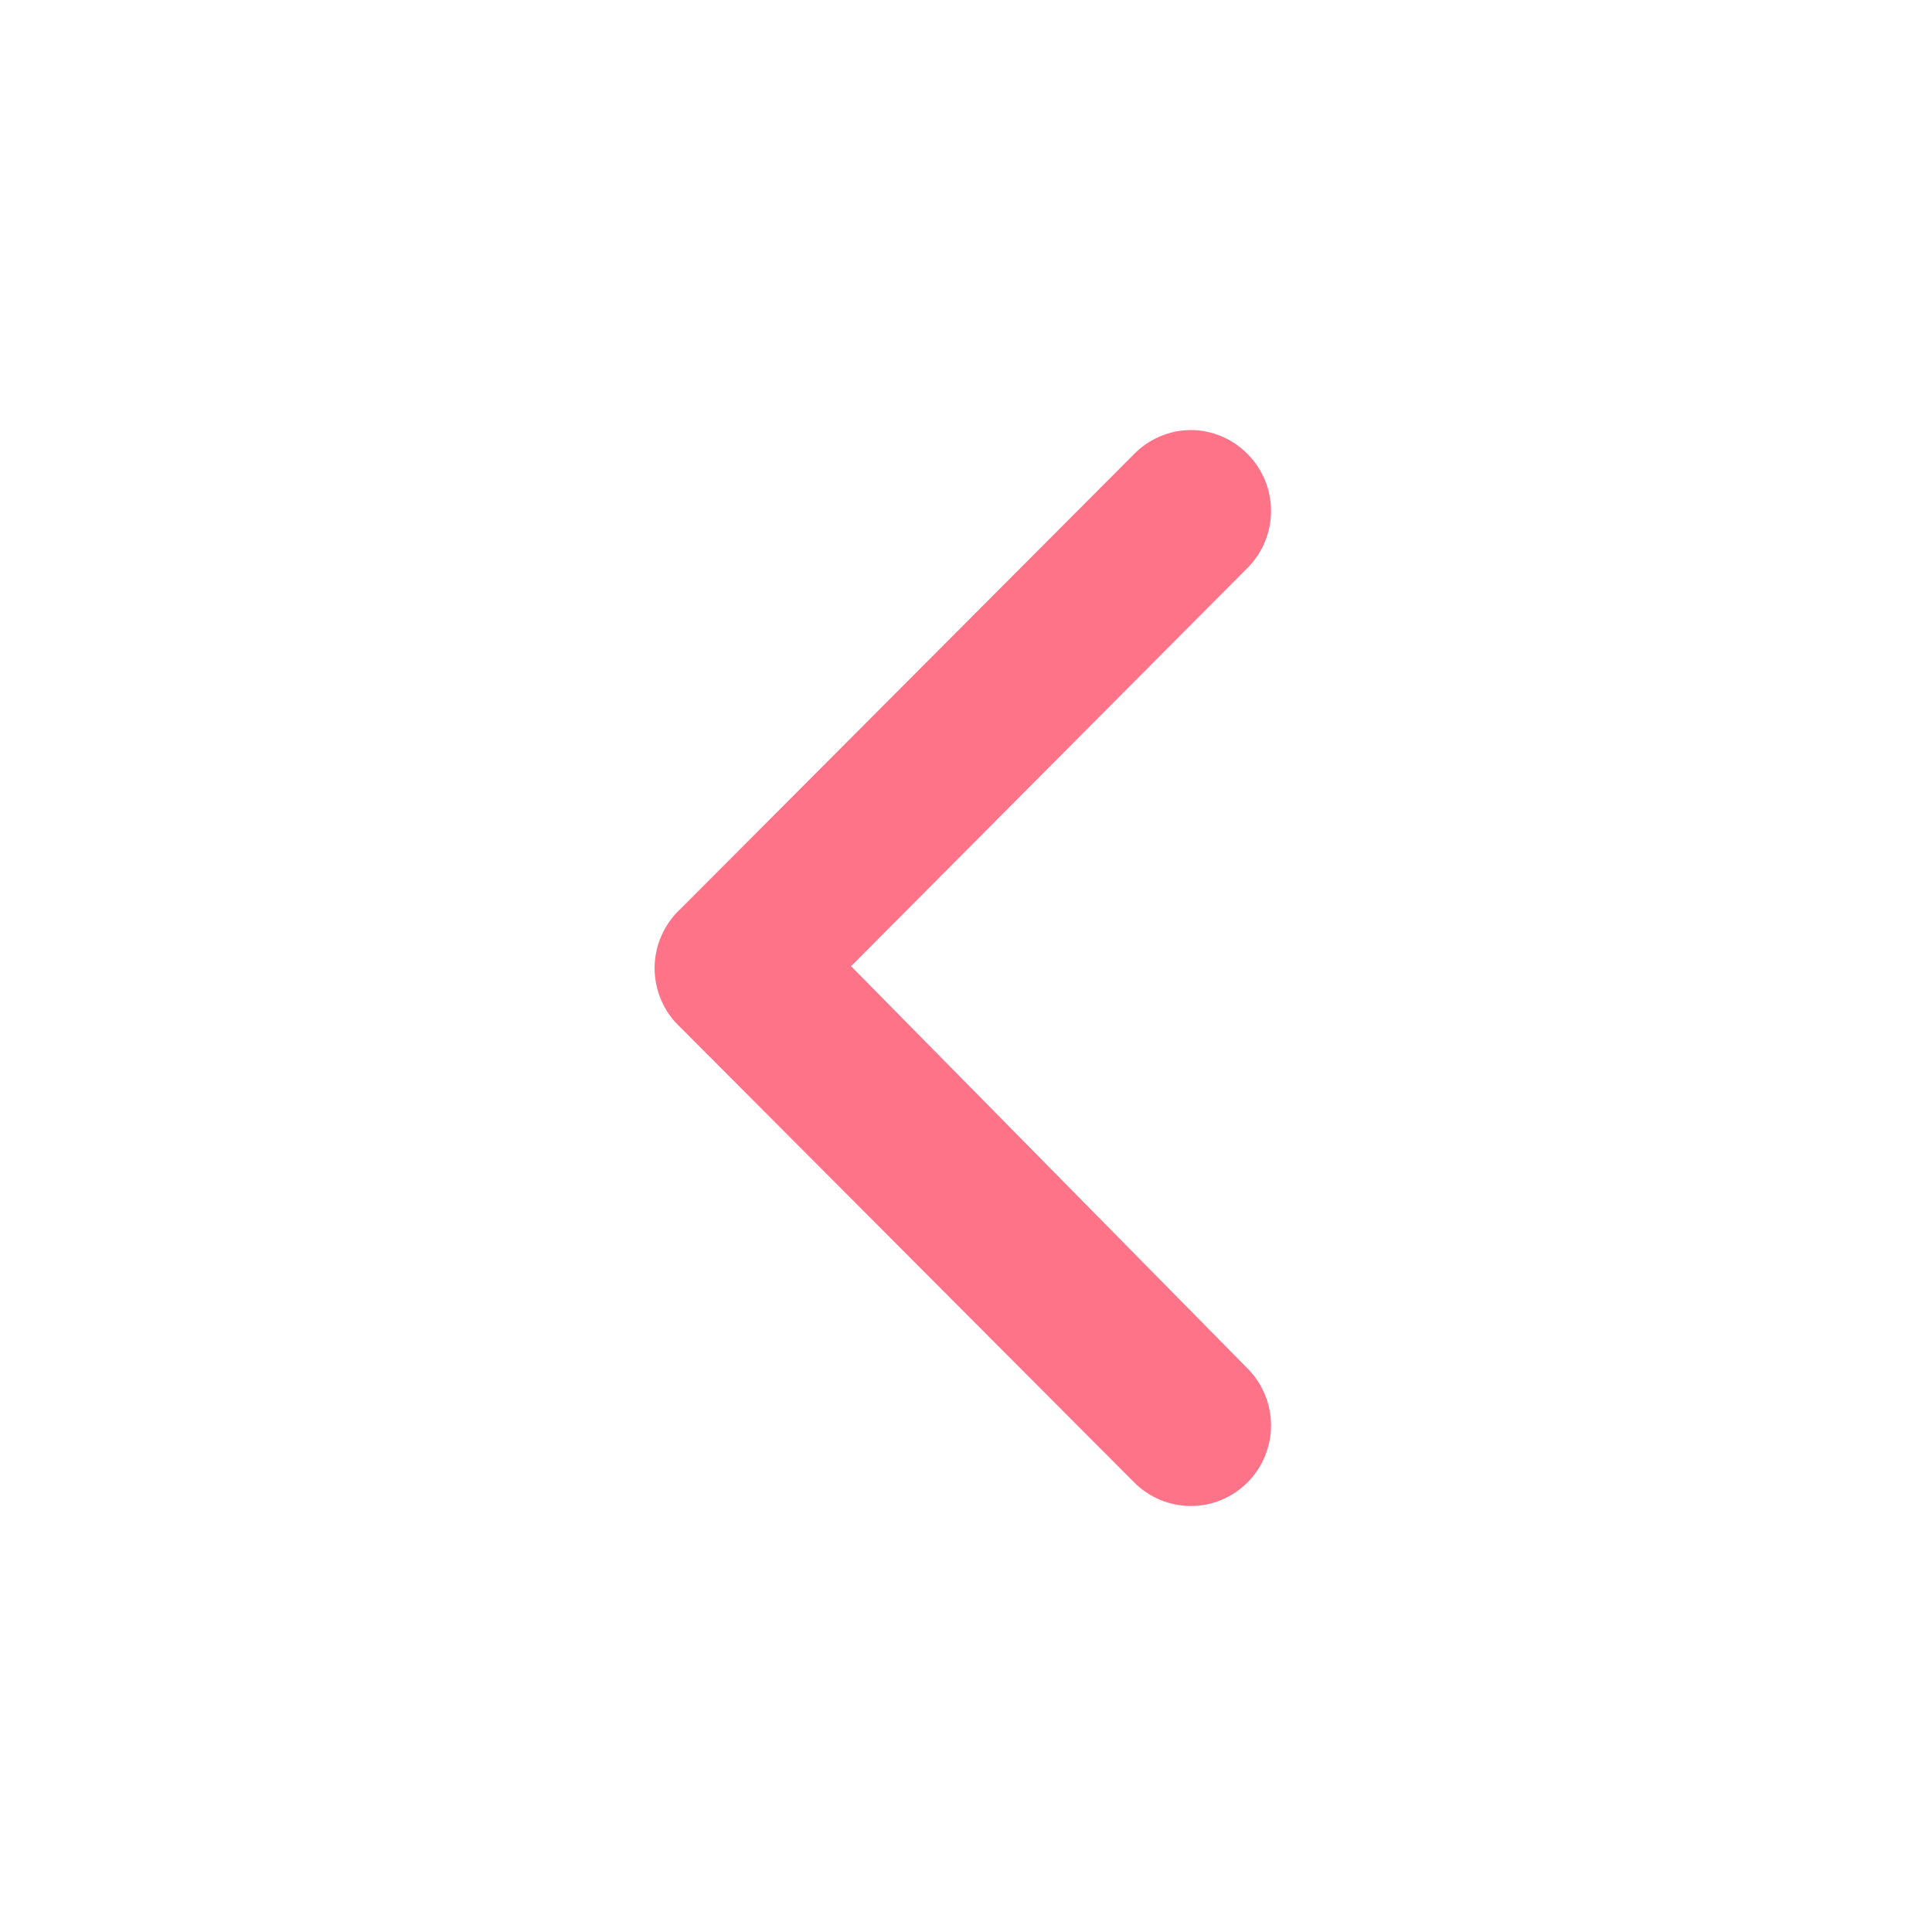 <svg width="62" height="62" viewBox="0 0 62 62" fill="none" xmlns="http://www.w3.org/2000/svg">
<path d="M21.835 32.969L36.39 47.565C36.629 47.807 36.913 47.999 37.227 48.13C37.54 48.262 37.876 48.329 38.215 48.329C38.555 48.329 38.891 48.262 39.205 48.13C39.518 47.999 39.802 47.807 40.041 47.565C40.52 47.081 40.789 46.426 40.789 45.744C40.789 45.061 40.52 44.407 40.041 43.922L27.312 31.006L40.041 18.218C40.52 17.734 40.789 17.079 40.789 16.397C40.789 15.715 40.52 15.06 40.041 14.576C39.803 14.332 39.519 14.137 39.206 14.005C38.892 13.871 38.556 13.802 38.215 13.801C37.875 13.802 37.539 13.871 37.225 14.005C36.912 14.137 36.628 14.332 36.39 14.576L21.835 29.172C21.574 29.413 21.366 29.707 21.223 30.034C21.081 30.361 21.007 30.714 21.007 31.07C21.007 31.427 21.081 31.78 21.223 32.107C21.366 32.434 21.574 32.727 21.835 32.969Z" fill="#FF7388"/>
</svg>
